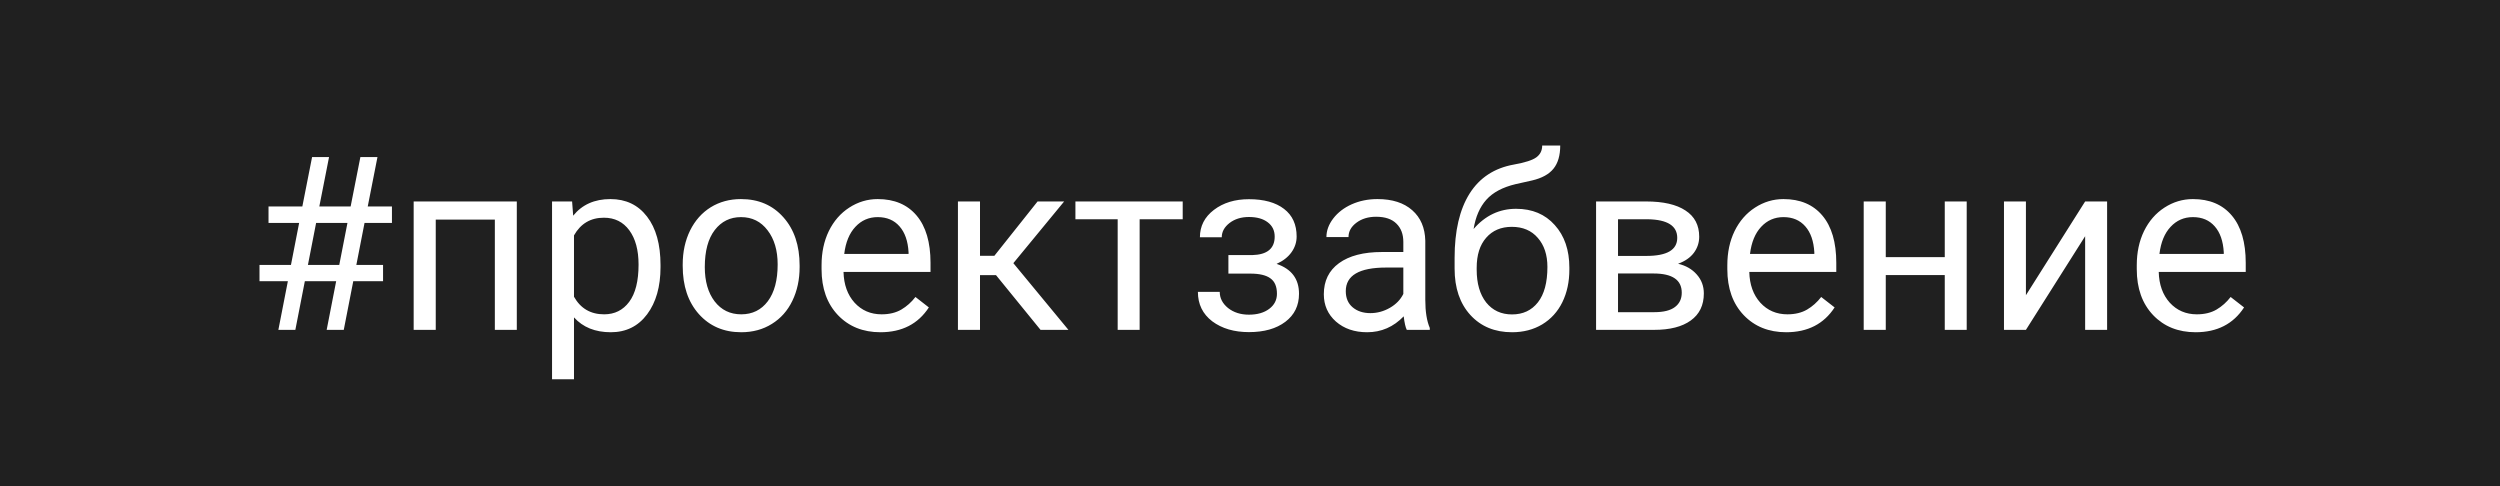 <svg width="144" height="28" viewBox="0 0 144 28" fill="none" xmlns="http://www.w3.org/2000/svg">
<rect width="144" height="28" fill="#202020"/>
<path d="M19.363 16.197H17.559L17.012 19H16.034L16.581 16.197H14.947V15.261H16.759L17.23 12.841H15.467V11.891H17.415L17.976 9.047H18.953L18.393 11.891H20.197L20.758 9.047H21.742L21.182 11.891H22.576V12.841H20.997L20.525 15.261H22.064V16.197H20.348L19.801 19H18.816L19.363 16.197ZM17.736 15.261H19.541L20.013 12.841H18.208L17.736 15.261ZM29.768 19H28.503V12.649H25.099V19H23.827V11.604H29.768V19ZM38.046 15.384C38.046 16.509 37.788 17.416 37.273 18.105C36.758 18.793 36.061 19.137 35.182 19.137C34.284 19.137 33.578 18.852 33.062 18.282V21.844H31.798V11.604H32.953L33.015 12.424C33.53 11.786 34.245 11.467 35.161 11.467C36.05 11.467 36.752 11.802 37.267 12.472C37.786 13.142 38.046 14.074 38.046 15.268V15.384ZM36.781 15.24C36.781 14.406 36.603 13.748 36.248 13.265C35.893 12.782 35.405 12.54 34.785 12.54C34.02 12.54 33.445 12.88 33.062 13.559V17.093C33.441 17.767 34.02 18.105 34.799 18.105C35.405 18.105 35.886 17.865 36.241 17.387C36.601 16.904 36.781 16.188 36.781 15.24ZM39.324 15.233C39.324 14.509 39.465 13.857 39.748 13.278C40.035 12.7 40.432 12.253 40.938 11.938C41.448 11.624 42.029 11.467 42.681 11.467C43.688 11.467 44.501 11.815 45.121 12.513C45.745 13.21 46.058 14.137 46.058 15.295V15.384C46.058 16.104 45.919 16.751 45.641 17.325C45.367 17.895 44.973 18.339 44.458 18.658C43.948 18.977 43.36 19.137 42.694 19.137C41.692 19.137 40.878 18.788 40.254 18.091C39.634 17.394 39.324 16.471 39.324 15.322V15.233ZM40.596 15.384C40.596 16.204 40.785 16.863 41.163 17.359C41.546 17.856 42.056 18.105 42.694 18.105C43.337 18.105 43.847 17.854 44.226 17.352C44.604 16.847 44.793 16.14 44.793 15.233C44.793 14.422 44.599 13.766 44.212 13.265C43.829 12.759 43.319 12.506 42.681 12.506C42.056 12.506 41.553 12.754 41.17 13.251C40.787 13.748 40.596 14.459 40.596 15.384ZM50.713 19.137C49.71 19.137 48.895 18.809 48.266 18.152C47.637 17.491 47.322 16.61 47.322 15.507V15.274C47.322 14.541 47.461 13.887 47.739 13.312C48.022 12.734 48.414 12.283 48.915 11.959C49.421 11.631 49.968 11.467 50.556 11.467C51.517 11.467 52.265 11.784 52.798 12.417C53.331 13.05 53.598 13.957 53.598 15.138V15.664H48.587C48.605 16.393 48.817 16.983 49.223 17.435C49.633 17.881 50.152 18.105 50.781 18.105C51.228 18.105 51.606 18.013 51.916 17.831C52.226 17.649 52.497 17.407 52.73 17.106L53.502 17.708C52.882 18.66 51.953 19.137 50.713 19.137ZM50.556 12.506C50.045 12.506 49.617 12.693 49.27 13.066C48.924 13.435 48.71 13.955 48.628 14.625H52.333V14.529C52.297 13.887 52.123 13.39 51.813 13.039C51.504 12.684 51.084 12.506 50.556 12.506ZM57.371 15.849H56.448V19H55.177V11.604H56.448V14.734H57.275L59.764 11.604H61.295L58.369 15.158L61.541 19H59.935L57.371 15.849ZM68.124 12.629H65.643V19H64.378V12.629H61.944V11.604H68.124V12.629ZM73.422 13.627C73.422 13.281 73.29 13.007 73.025 12.807C72.761 12.602 72.399 12.499 71.939 12.499C71.492 12.499 71.118 12.615 70.817 12.848C70.521 13.08 70.373 13.354 70.373 13.668H69.115C69.115 13.025 69.384 12.499 69.922 12.089C70.46 11.679 71.132 11.474 71.939 11.474C72.804 11.474 73.479 11.661 73.962 12.034C74.445 12.403 74.686 12.932 74.686 13.62C74.686 13.953 74.586 14.258 74.386 14.536C74.185 14.814 73.9 15.035 73.531 15.199C74.393 15.491 74.823 16.065 74.823 16.922C74.823 17.601 74.561 18.139 74.037 18.535C73.513 18.932 72.814 19.13 71.939 19.13C71.086 19.13 70.382 18.922 69.826 18.508C69.275 18.088 68.999 17.523 68.999 16.812H70.257C70.257 17.172 70.416 17.482 70.735 17.742C71.059 17.997 71.46 18.125 71.939 18.125C72.421 18.125 72.811 18.013 73.107 17.79C73.404 17.567 73.552 17.277 73.552 16.922C73.552 16.507 73.426 16.211 73.176 16.033C72.93 15.851 72.545 15.76 72.02 15.76H70.756V14.693H72.13C72.991 14.671 73.422 14.315 73.422 13.627ZM81.03 19C80.957 18.854 80.898 18.594 80.853 18.221C80.265 18.831 79.563 19.137 78.747 19.137C78.018 19.137 77.419 18.932 76.949 18.521C76.484 18.107 76.252 17.583 76.252 16.949C76.252 16.179 76.544 15.582 77.127 15.158C77.715 14.73 78.54 14.516 79.602 14.516H80.832V13.935C80.832 13.492 80.7 13.142 80.436 12.882C80.171 12.617 79.782 12.485 79.267 12.485C78.815 12.485 78.437 12.599 78.132 12.827C77.826 13.055 77.674 13.331 77.674 13.654H76.402C76.402 13.285 76.532 12.93 76.792 12.588C77.056 12.242 77.412 11.968 77.858 11.768C78.31 11.567 78.804 11.467 79.342 11.467C80.194 11.467 80.862 11.681 81.345 12.109C81.828 12.533 82.079 13.119 82.097 13.866V17.27C82.097 17.95 82.183 18.49 82.356 18.891V19H81.03ZM78.932 18.036C79.328 18.036 79.704 17.934 80.06 17.729C80.415 17.523 80.672 17.257 80.832 16.929V15.411H79.841C78.291 15.411 77.517 15.865 77.517 16.771C77.517 17.168 77.649 17.478 77.913 17.701C78.177 17.924 78.517 18.036 78.932 18.036ZM87.326 12.027C88.256 12.027 88.999 12.339 89.555 12.964C90.115 13.584 90.395 14.402 90.395 15.418V15.534C90.395 16.231 90.261 16.856 89.992 17.407C89.723 17.954 89.336 18.38 88.83 18.686C88.329 18.986 87.75 19.137 87.094 19.137C86.1 19.137 85.3 18.806 84.694 18.145C84.088 17.48 83.785 16.589 83.785 15.473V14.857C83.785 13.303 84.072 12.068 84.647 11.152C85.225 10.236 86.078 9.678 87.203 9.478C87.841 9.364 88.272 9.225 88.495 9.061C88.718 8.896 88.83 8.671 88.83 8.384H89.869C89.869 8.953 89.739 9.398 89.48 9.717C89.224 10.036 88.814 10.261 88.249 10.394L87.306 10.605C86.554 10.783 85.989 11.084 85.61 11.508C85.237 11.927 84.993 12.488 84.879 13.19C85.549 12.415 86.365 12.027 87.326 12.027ZM87.08 13.066C86.46 13.066 85.968 13.276 85.603 13.695C85.239 14.11 85.057 14.687 85.057 15.425V15.534C85.057 16.327 85.239 16.956 85.603 17.421C85.973 17.881 86.469 18.111 87.094 18.111C87.723 18.111 88.219 17.879 88.584 17.414C88.949 16.949 89.131 16.27 89.131 15.377C89.131 14.68 88.946 14.121 88.577 13.702C88.213 13.278 87.713 13.066 87.08 13.066ZM91.934 19V11.604H94.818C95.803 11.604 96.557 11.777 97.081 12.123C97.61 12.465 97.874 12.968 97.874 13.634C97.874 13.976 97.772 14.286 97.566 14.563C97.361 14.837 97.058 15.046 96.657 15.192C97.104 15.297 97.462 15.502 97.731 15.808C98.004 16.113 98.141 16.477 98.141 16.901C98.141 17.58 97.89 18.1 97.389 18.46C96.892 18.82 96.188 19 95.276 19H91.934ZM93.198 15.753V17.981H95.29C95.819 17.981 96.213 17.884 96.473 17.688C96.737 17.491 96.869 17.216 96.869 16.86C96.869 16.122 96.327 15.753 95.242 15.753H93.198ZM93.198 14.741H94.832C96.017 14.741 96.609 14.395 96.609 13.702C96.609 13.009 96.049 12.652 94.928 12.629H93.198V14.741ZM102.885 19.137C101.882 19.137 101.066 18.809 100.438 18.152C99.809 17.491 99.494 16.61 99.494 15.507V15.274C99.494 14.541 99.633 13.887 99.911 13.312C100.194 12.734 100.586 12.283 101.087 11.959C101.593 11.631 102.14 11.467 102.728 11.467C103.689 11.467 104.437 11.784 104.97 12.417C105.503 13.05 105.77 13.957 105.77 15.138V15.664H100.759C100.777 16.393 100.989 16.983 101.395 17.435C101.805 17.881 102.324 18.105 102.953 18.105C103.4 18.105 103.778 18.013 104.088 17.831C104.398 17.649 104.669 17.407 104.901 17.106L105.674 17.708C105.054 18.66 104.124 19.137 102.885 19.137ZM102.728 12.506C102.217 12.506 101.789 12.693 101.442 13.066C101.096 13.435 100.882 13.955 100.8 14.625H104.505V14.529C104.468 13.887 104.295 13.39 103.985 13.039C103.675 12.684 103.256 12.506 102.728 12.506ZM113.282 19H112.018V15.842H108.62V19H107.349V11.604H108.62V14.81H112.018V11.604H113.282V19ZM120.104 11.604H121.369V19H120.104V13.606L116.693 19H115.429V11.604H116.693V17.004L120.104 11.604ZM126.469 19.137C125.466 19.137 124.65 18.809 124.021 18.152C123.393 17.491 123.078 16.61 123.078 15.507V15.274C123.078 14.541 123.217 13.887 123.495 13.312C123.778 12.734 124.17 12.283 124.671 11.959C125.177 11.631 125.724 11.467 126.312 11.467C127.273 11.467 128.021 11.784 128.554 12.417C129.087 13.05 129.354 13.957 129.354 15.138V15.664H124.343C124.361 16.393 124.573 16.983 124.979 17.435C125.389 17.881 125.908 18.105 126.537 18.105C126.984 18.105 127.362 18.013 127.672 17.831C127.982 17.649 128.253 17.407 128.485 17.106L129.258 17.708C128.638 18.66 127.708 19.137 126.469 19.137ZM126.312 12.506C125.801 12.506 125.373 12.693 125.026 13.066C124.68 13.435 124.466 13.955 124.384 14.625H128.089V14.529C128.052 13.887 127.879 13.39 127.569 13.039C127.259 12.684 126.84 12.506 126.312 12.506Z" fill="white"/>
</svg>
